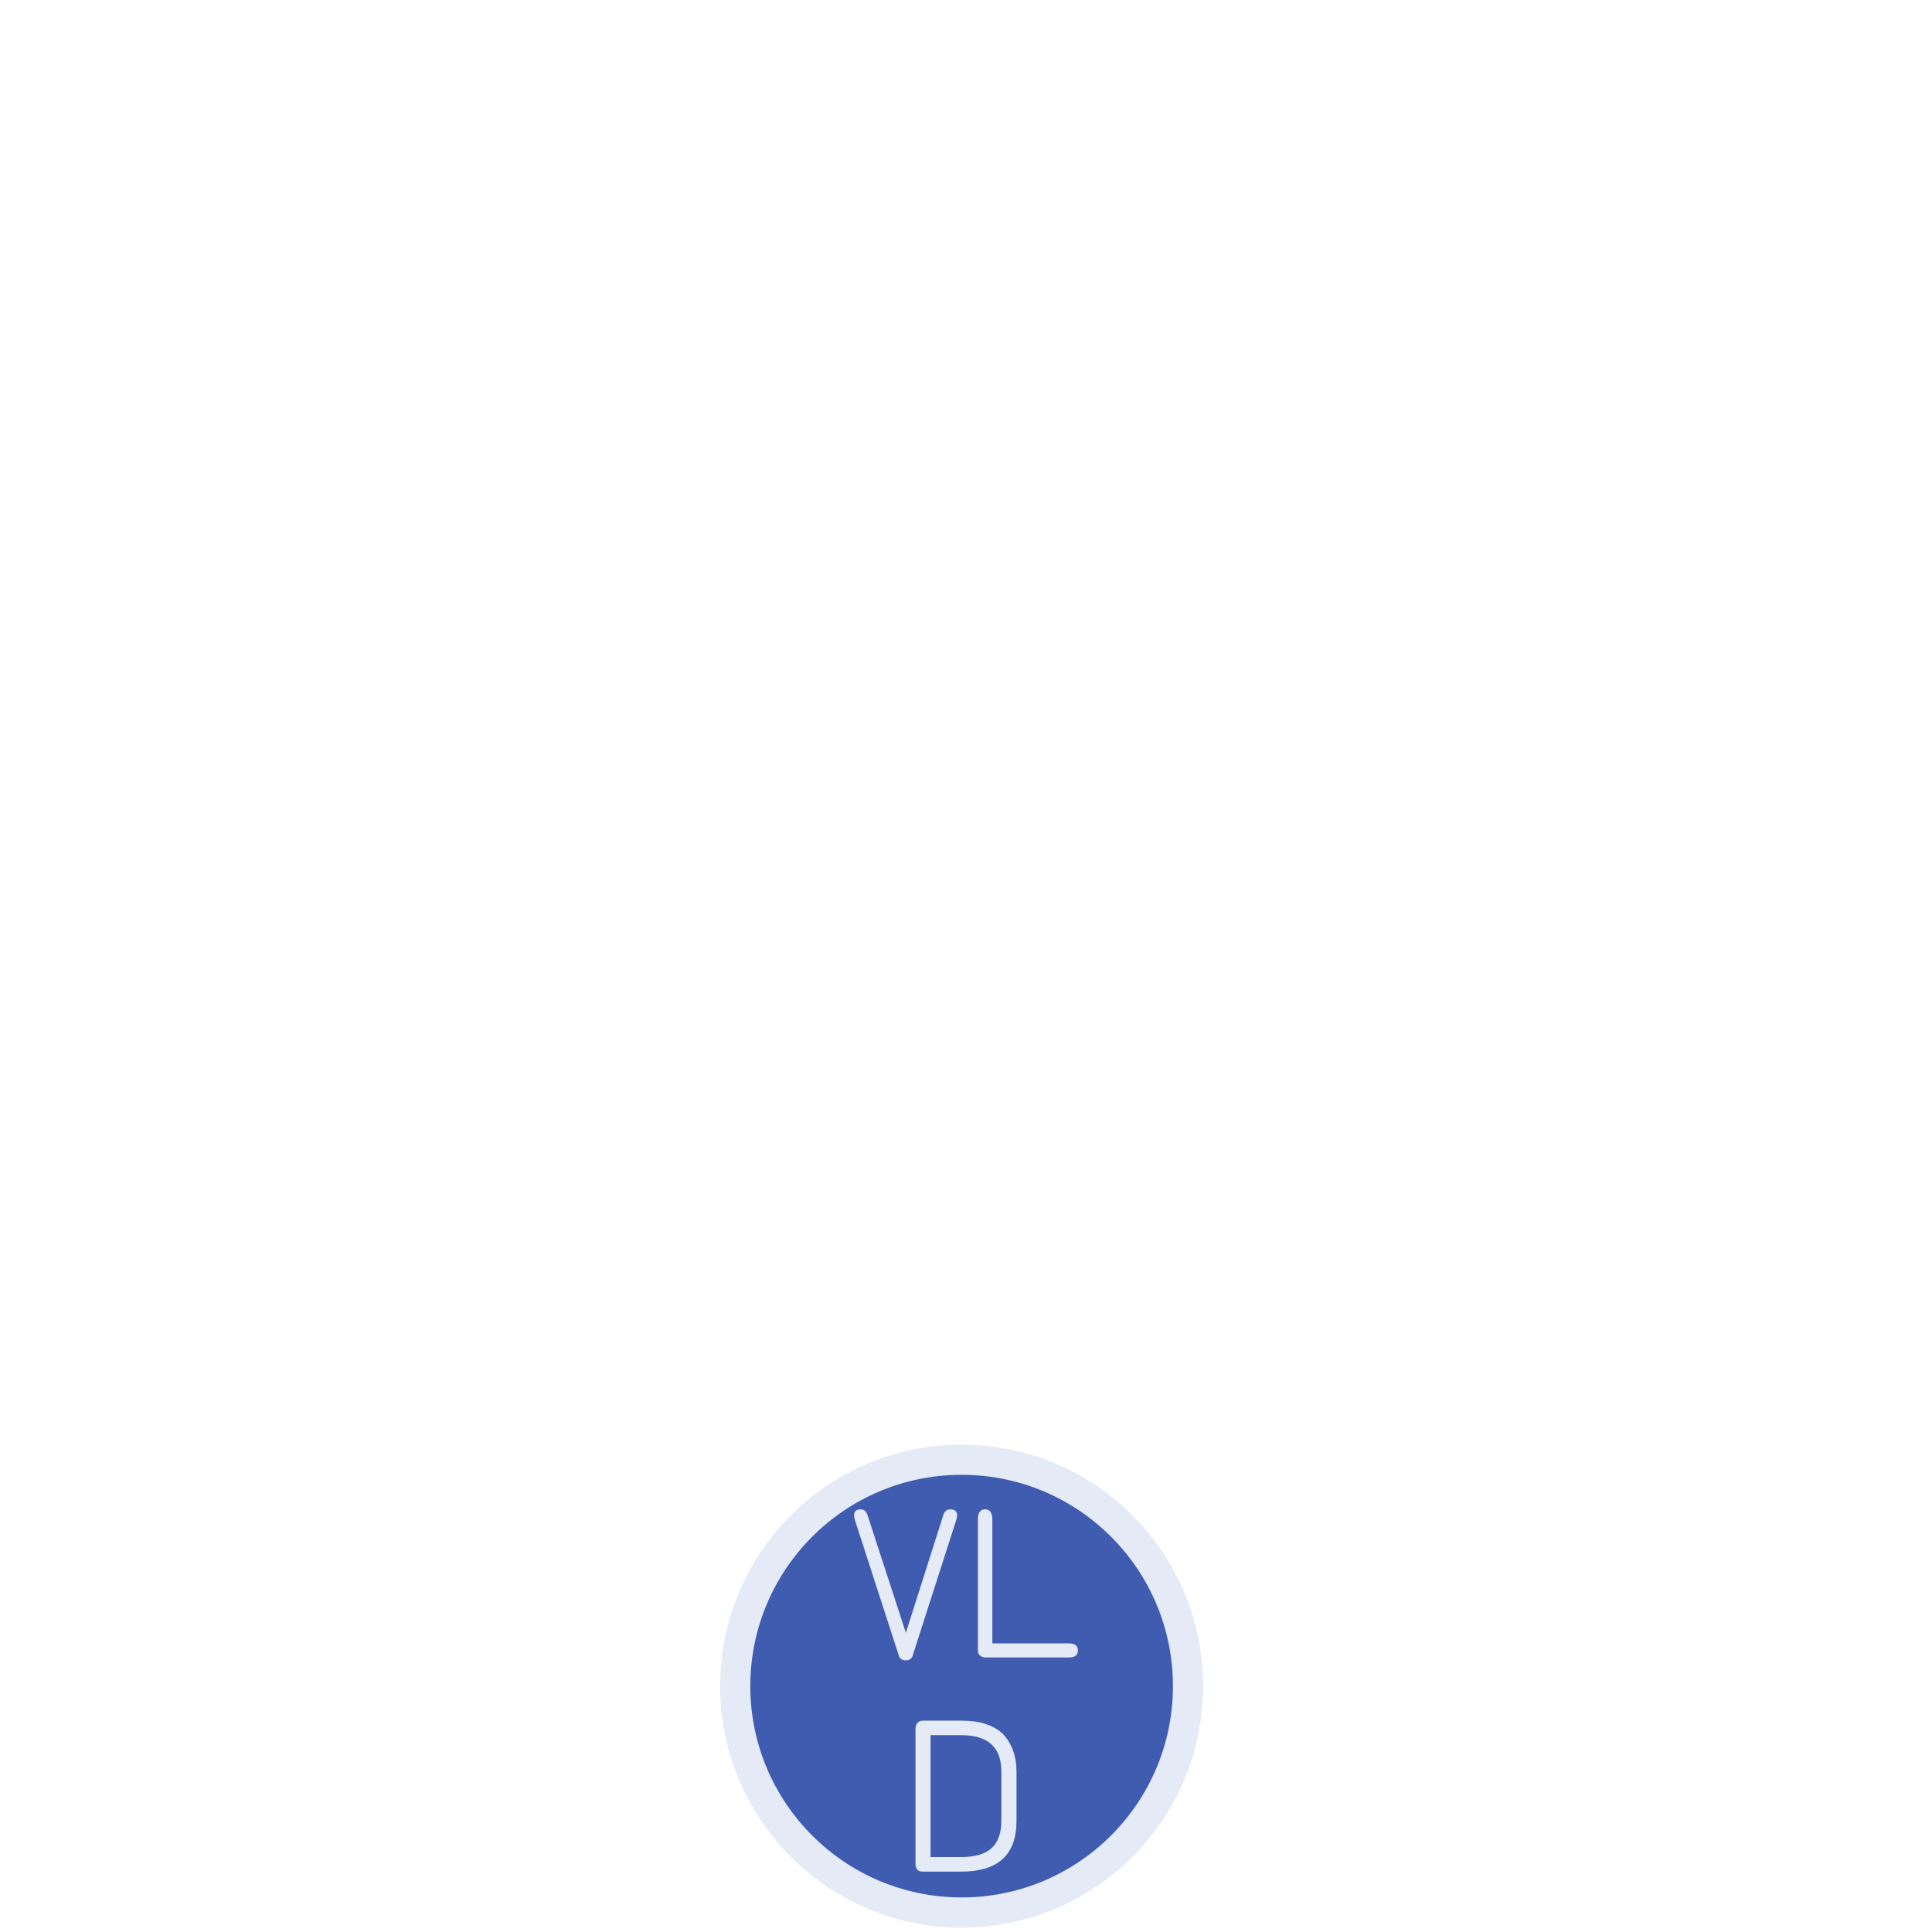 <svg xmlns="http://www.w3.org/2000/svg" width="128" height="128"><path fill="none" d="M0 0h128v128H0z" style="fill:#405cb1;fill-opacity:0;stroke:none;stroke-width:9.143"/><path d="M78.71 111.71c0 8.282-6.718 15-15 15-8.284 0-15-6.718-15-15 0-8.284 6.716-15 15-15 8.282 0 15 6.716 15 15zm0 0" style="fill:#405cb1;fill-opacity:1;fill-rule:nonzero;stroke:#e4eaf6;stroke-width:2;stroke-linecap:round;stroke-linejoin:round;stroke-miterlimit:4;stroke-opacity:1"/><path d="m60.016 108.176 2.476-7.781c.086-.262.238-.395.457-.395.309 0 .461.133.461.395 0 .09-.02.183-.05.289l-2.895 9.007c-.067.207-.219.309-.457.309-.238 0-.395-.102-.457-.309l-2.918-9.007a1.01 1.01 0 0 1-.047-.29c0-.261.148-.394.45-.394.21 0 .359.133.444.395zM65.746 108.879h5.063c.406 0 .605.16.605.473 0 .304-.2.457-.605.457h-5.52a.543.543 0 0 1-.344-.114c-.105-.078-.156-.203-.156-.37v-8.669c0-.437.16-.656.48-.656.317 0 .477.23.477.695zm0 0" style="fill:#e4eaf6;fill-opacity:1;fill-rule:nonzero;stroke:none"/><g aria-label="D" style="font-style:normal;font-weight:400;font-size:14.993px;line-height:1.25;font-family:sans-serif;letter-spacing:0;word-spacing:0;fill:#e4eaf6;fill-opacity:1;stroke:none;stroke-width:.375"><path d="M60.654 123.488V114.6q0-.6.498-.6h2.614q1.764 0 2.694.893.886.974.886 2.475v3.272q0 3.36-3.66 3.36h-2.534q-.498 0-.498-.512zm.996-.454h2.035q1.384 0 2.02-.6.638-.6.638-1.809v-3.257q0-2.409-2.658-2.409H61.65z" style="font-style:normal;font-variant:normal;font-weight:400;font-stretch:normal;font-family:saxMono;-inkscape-font-specification:saxMono;stroke-width:.375"/></g></svg>